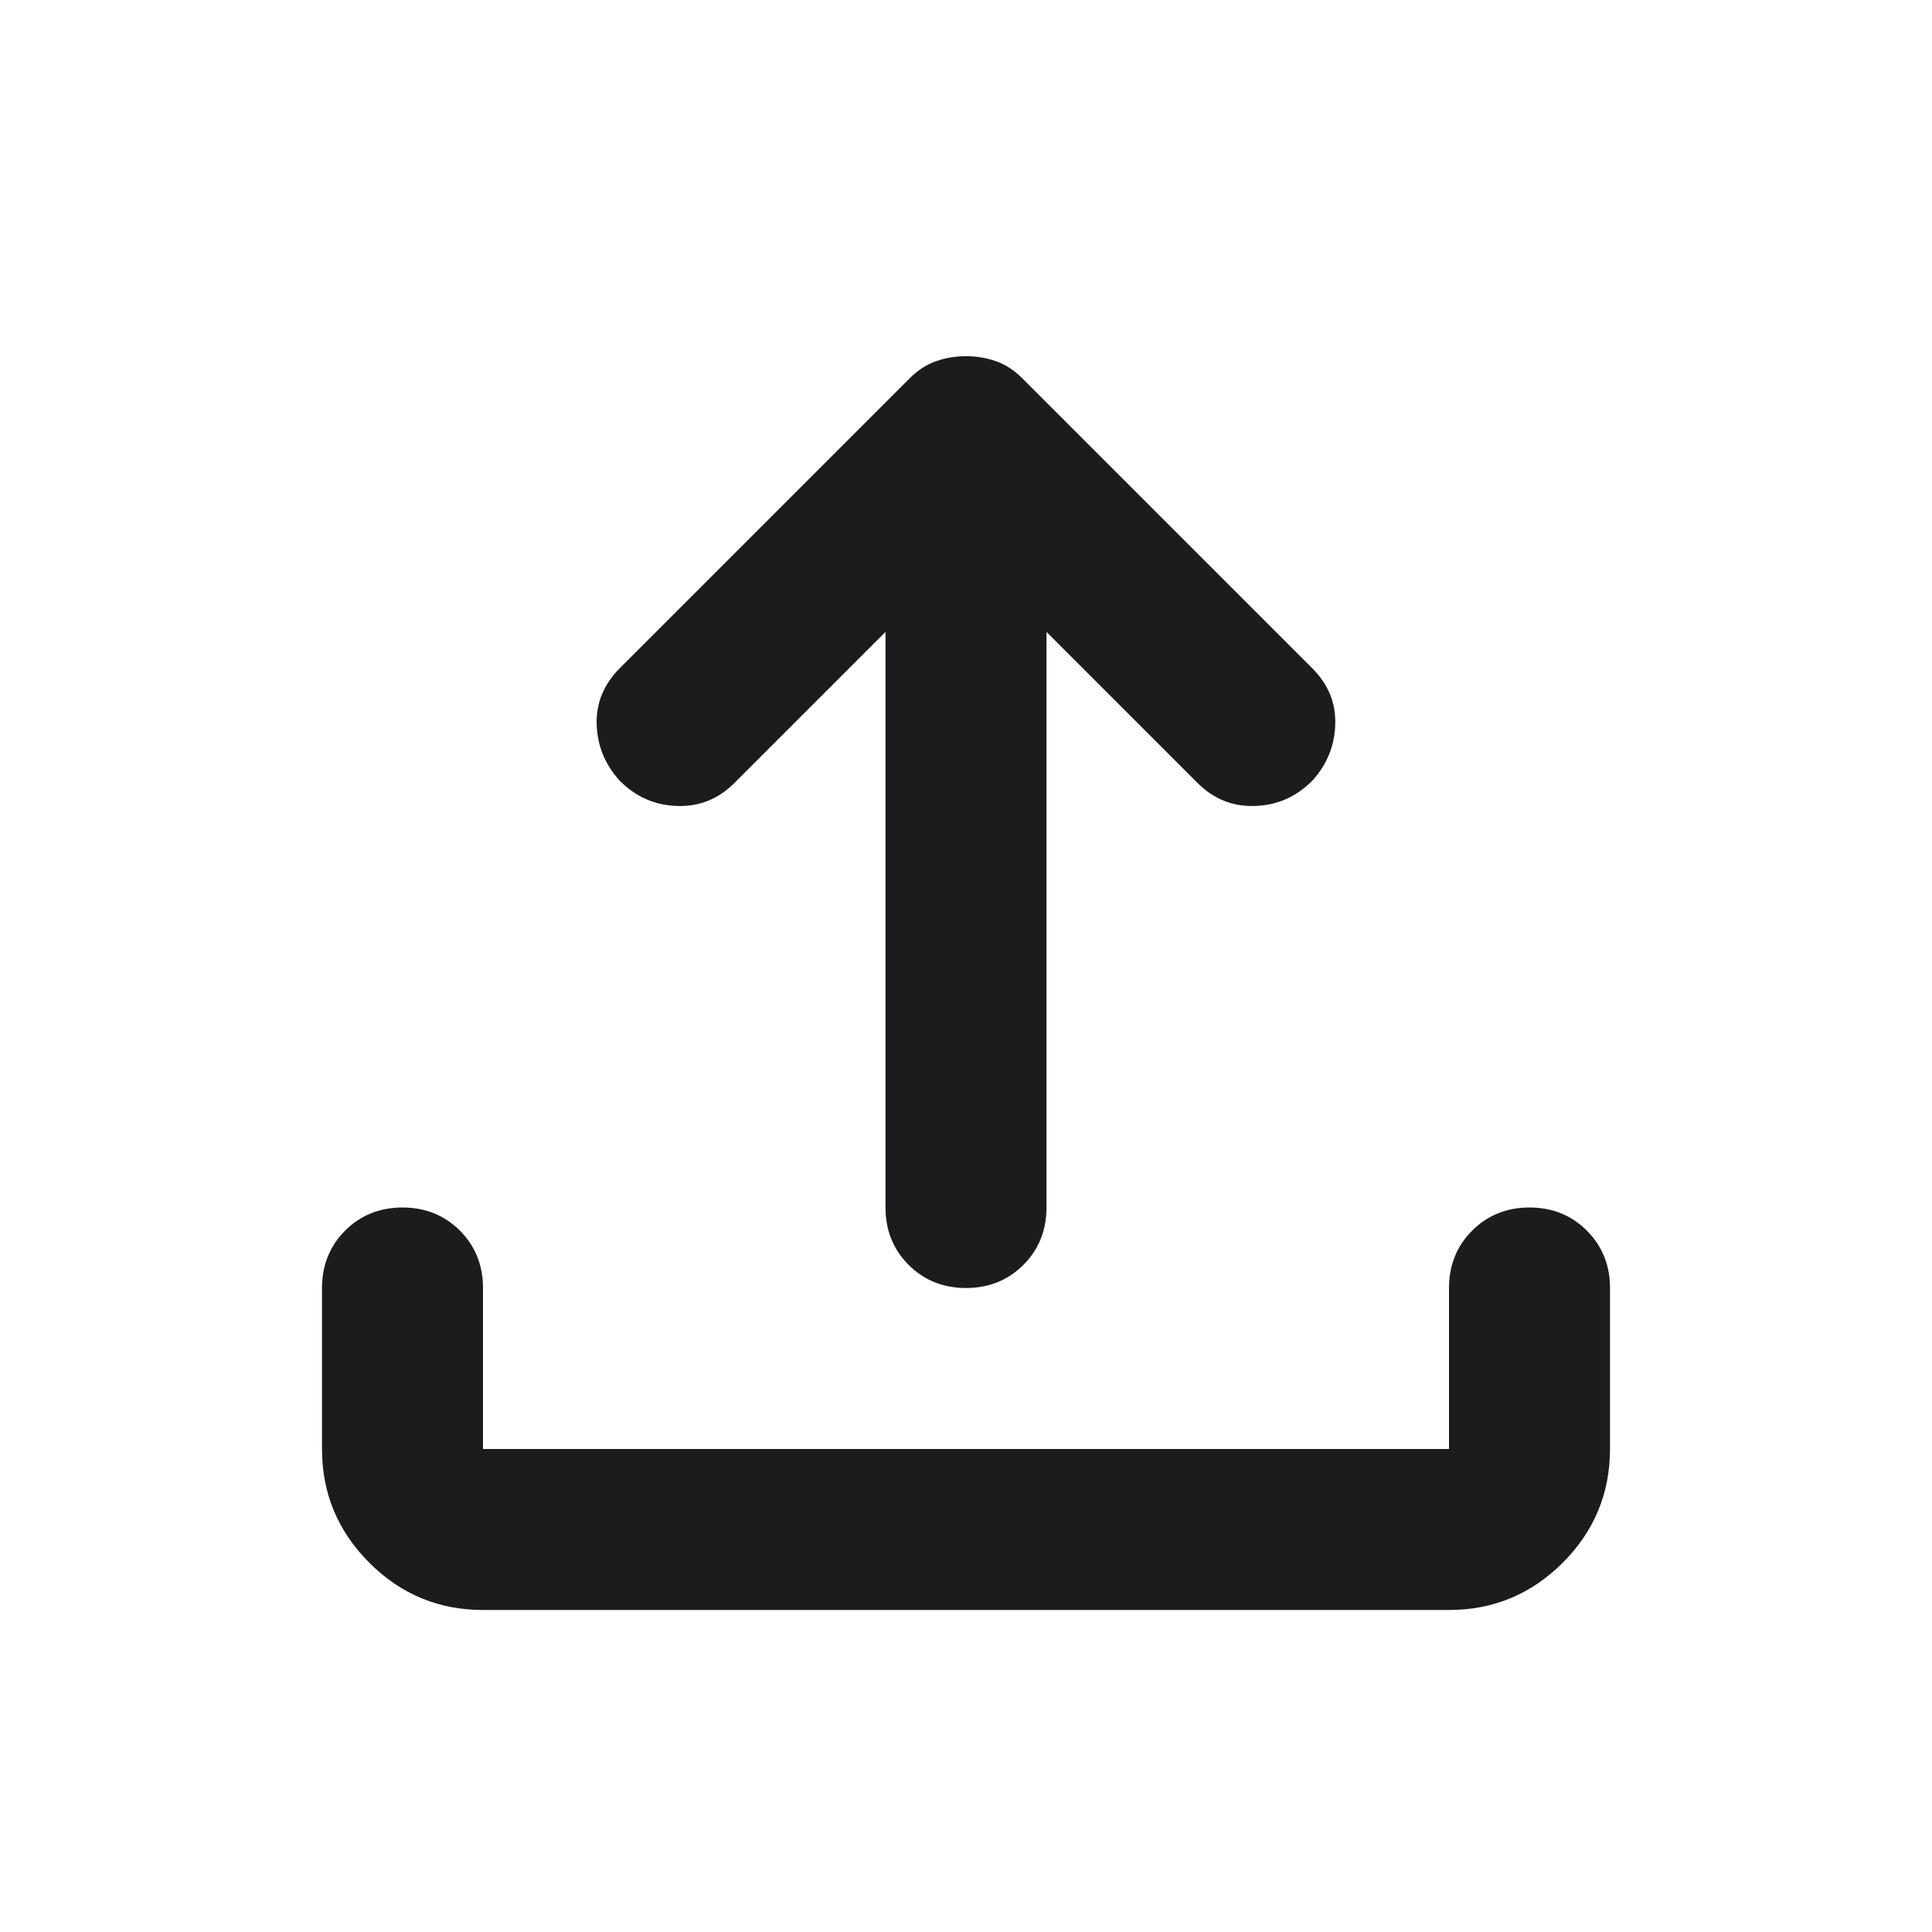 <svg width="24" height="24" viewBox="0 0 24 24" fill="none" xmlns="http://www.w3.org/2000/svg">
<path d="M6 20C5.45 20 4.979 19.804 4.588 19.413C4.196 19.021 4 18.55 4 18V16C4 15.717 4.096 15.479 4.287 15.287C4.479 15.096 4.717 15 5 15C5.283 15 5.521 15.096 5.713 15.287C5.904 15.479 6 15.717 6 16V18H18V16C18 15.717 18.096 15.479 18.288 15.287C18.479 15.096 18.717 15 19 15C19.283 15 19.521 15.096 19.712 15.287C19.904 15.479 20 15.717 20 16V18C20 18.55 19.804 19.021 19.413 19.413C19.021 19.804 18.55 20 18 20H6ZM11 7.85L9.125 9.725C8.925 9.925 8.688 10.021 8.412 10.012C8.137 10.004 7.9 9.9 7.7 9.7C7.517 9.5 7.421 9.267 7.412 9C7.404 8.733 7.5 8.5 7.7 8.3L11.3 4.7C11.4 4.6 11.508 4.529 11.625 4.488C11.742 4.446 11.867 4.425 12 4.425C12.133 4.425 12.258 4.446 12.375 4.488C12.492 4.529 12.6 4.6 12.7 4.7L16.3 8.3C16.5 8.5 16.596 8.733 16.587 9C16.579 9.267 16.483 9.5 16.3 9.7C16.1 9.9 15.863 10.004 15.588 10.012C15.312 10.021 15.075 9.925 14.875 9.725L13 7.85V15C13 15.283 12.904 15.521 12.713 15.713C12.521 15.904 12.283 16 12 16C11.717 16 11.479 15.904 11.287 15.713C11.096 15.521 11 15.283 11 15V7.85Z" fill="#1C1C1E"/>
</svg>
